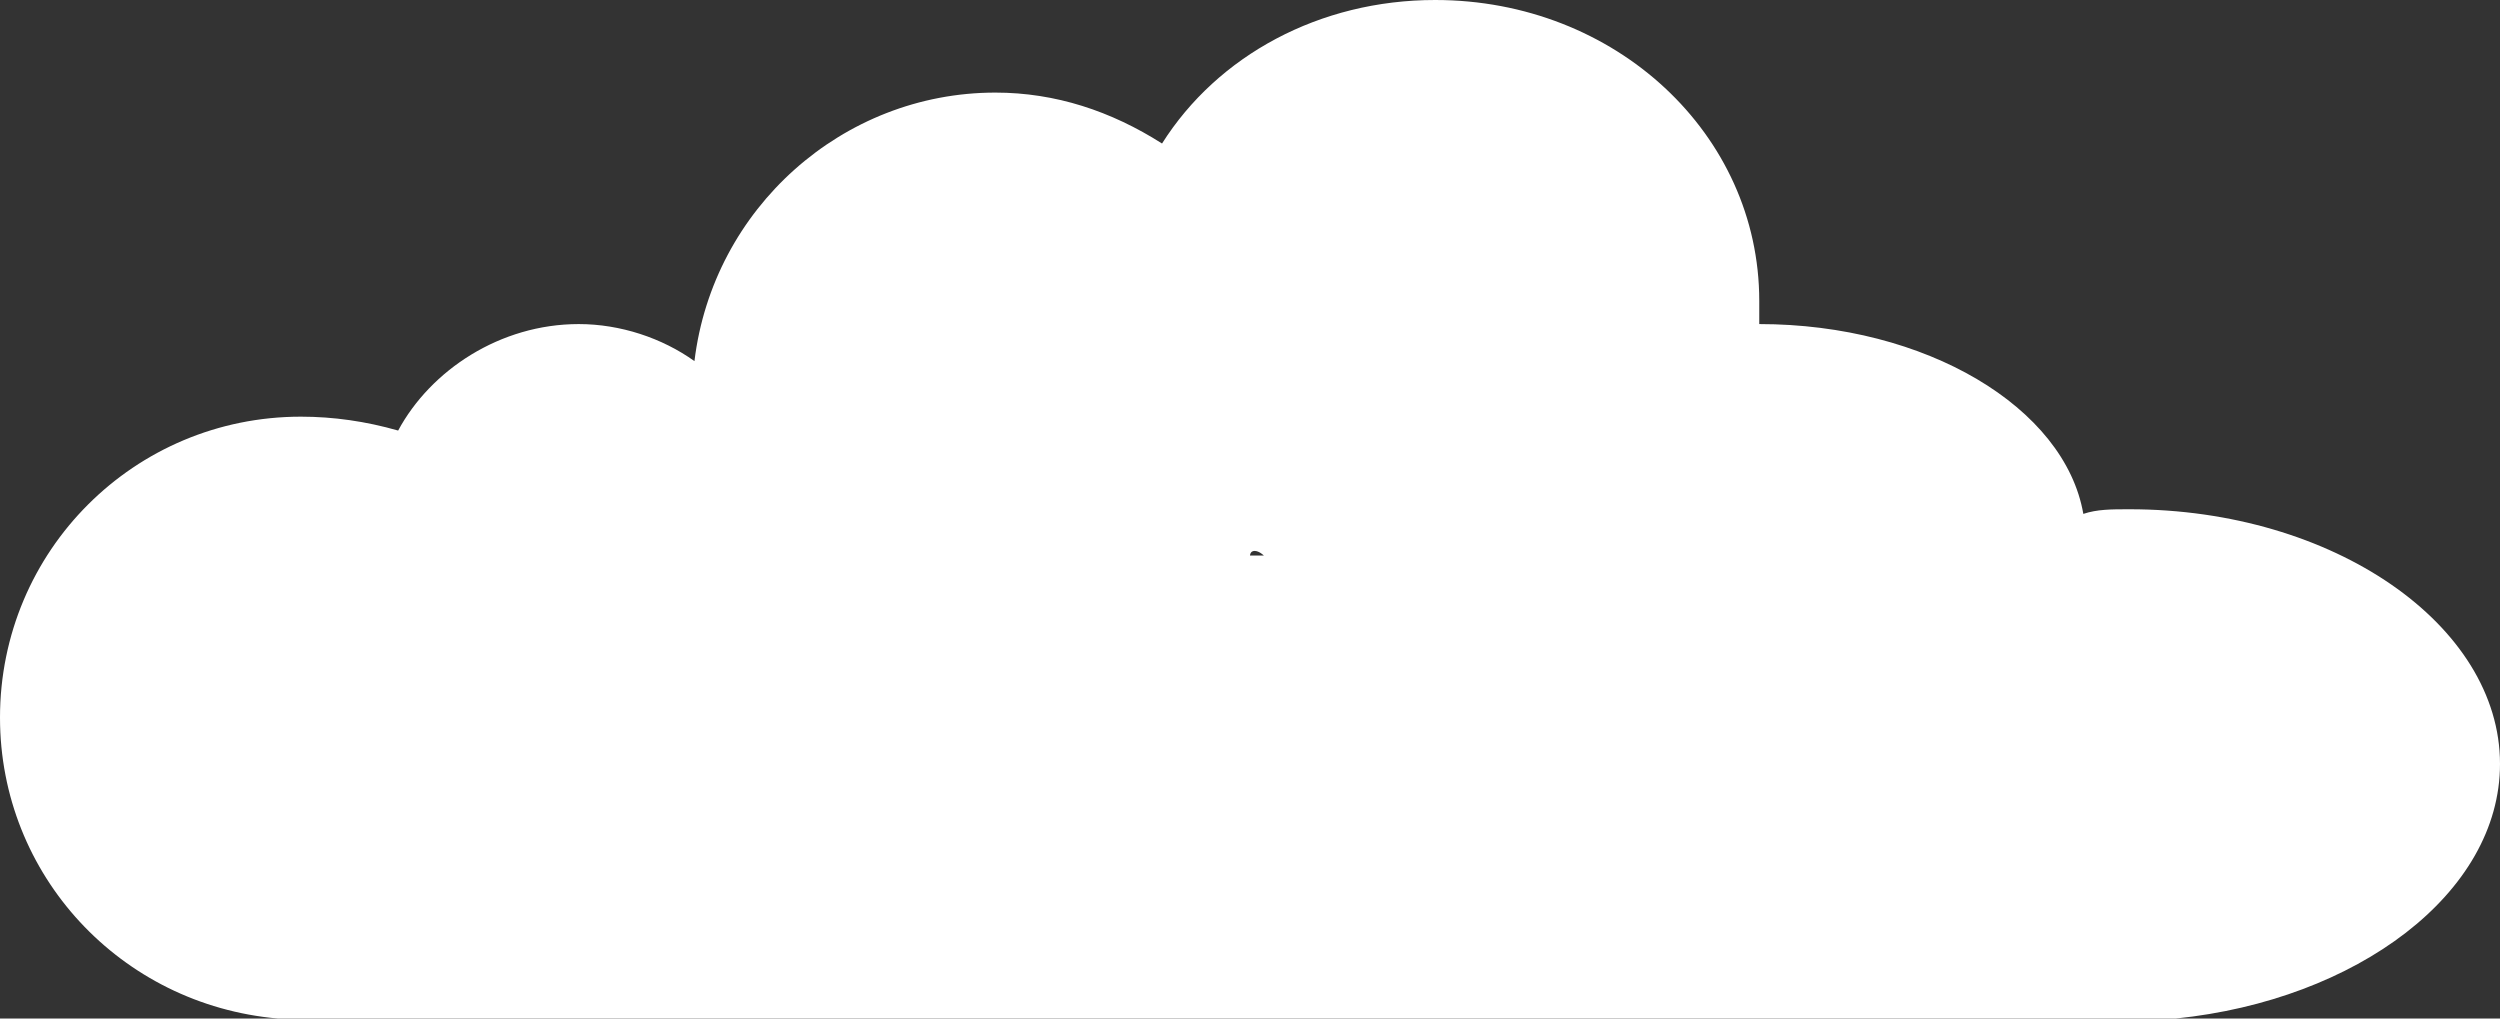 <?xml version="1.0" encoding="utf-8"?>
<!-- Generator: Adobe Illustrator 21.0.2, SVG Export Plug-In . SVG Version: 6.00 Build 0)  -->
<svg version="1.1" id="Слой_1" xmlns="http://www.w3.org/2000/svg" xmlns:xlink="http://www.w3.org/1999/xlink" x="0px" y="0px"
	 width="54px" height="22px" viewBox="0 0 54 22" style="enable-background:new 0 0 54 22;" xml:space="preserve">
<rect x="0" y="0" width="54" height="22" fill="#333333" stroke="none"/>
<style type="text/css">
	.st0{fill:#FFFFFF;}
</style>
<path class="st0" d="M54,16.5c0-3-3.6-5.5-8-5.5c-0.4,0-0.7,0-1,0.1C44.6,8.8,41.6,7,38,7c0,0,0,0,0,0c0-0.2,0-0.3,0-0.5
	C38,2.9,34.9,0,31,0c-2.5,0-4.7,1.2-5.9,3.1C24,2.4,22.8,2,21.5,2c-3.3,0-6.1,2.5-6.5,5.8C14.3,7.3,13.4,7,12.5,7
	c-1.7,0-3.2,1-3.9,2.3C7.9,9.1,7.2,9,6.5,9C2.9,9,0,11.9,0,15.5c0,3.4,2.6,6.2,6,6.5v0h41v0C50.9,21.6,54,19.3,54,16.5z M27.1,11.9
	c0.1,0,0.2,0.1,0.2,0.1H27C27,12,27,11.9,27.1,11.9z"/>
</svg>
